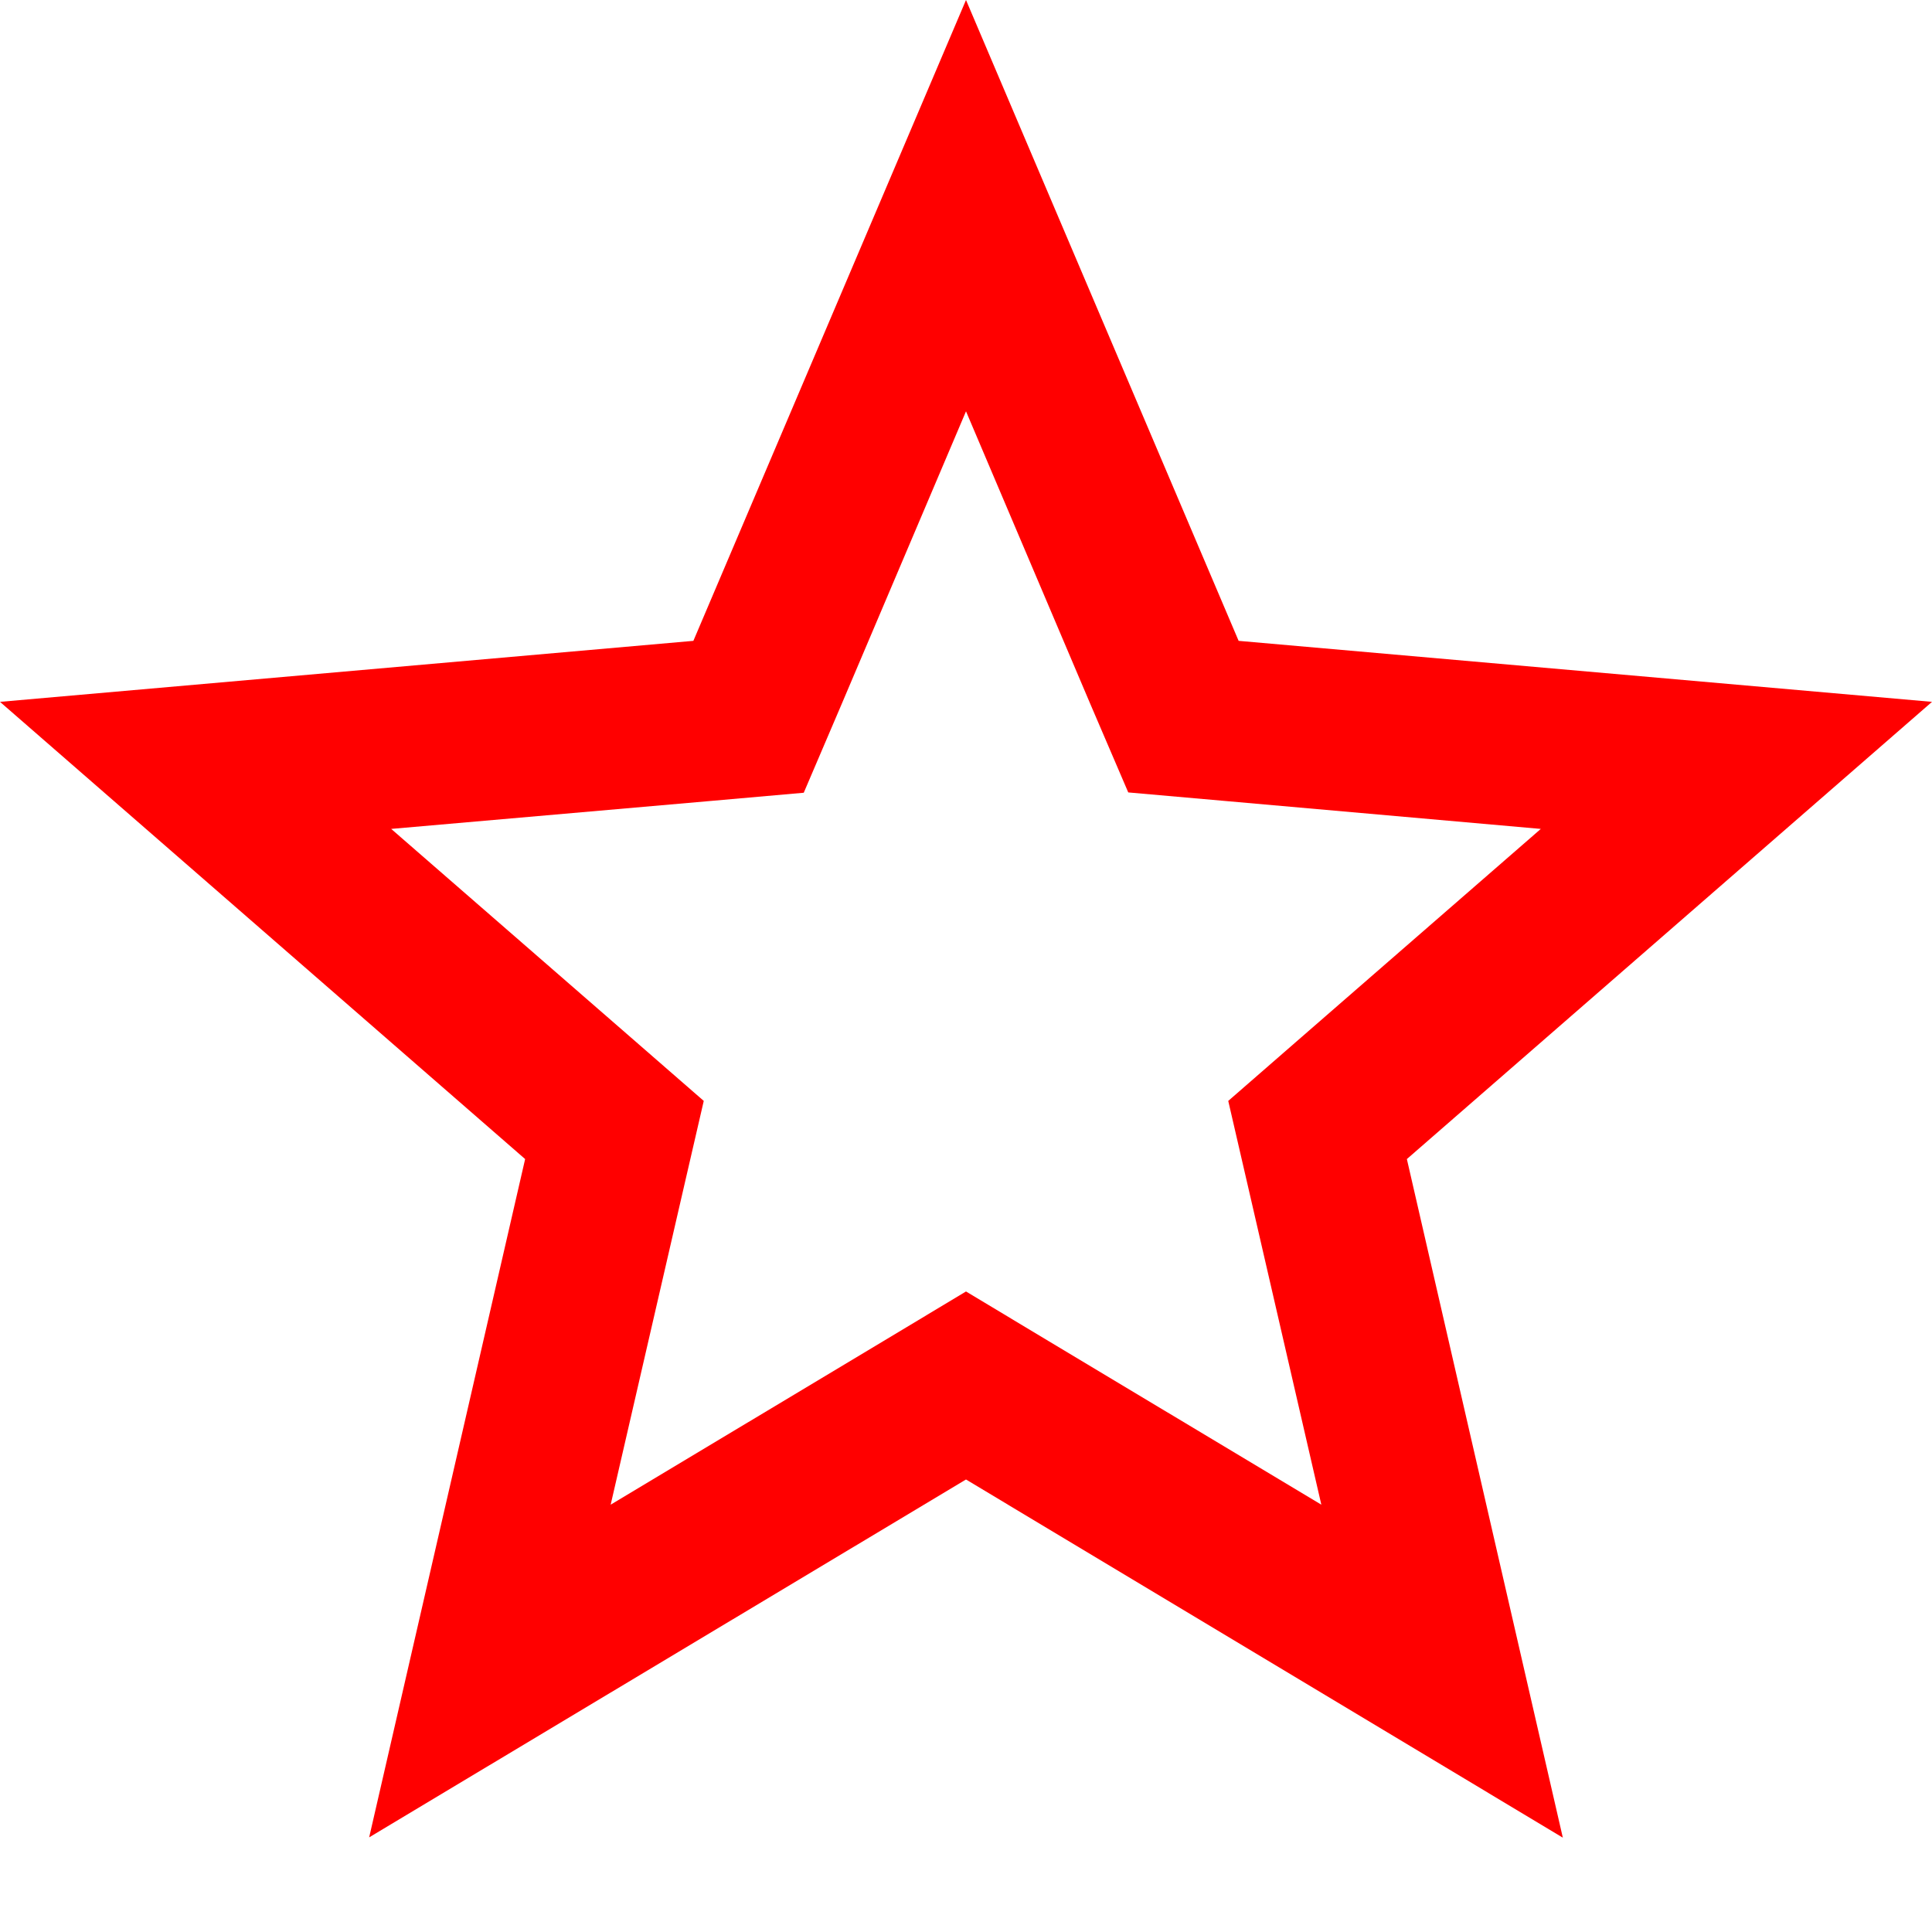 <svg xmlns="http://www.w3.org/2000/svg" x="0px" y="0px"
width="24" height="24"
viewBox="0 0 172 172"
style=" fill:#000000;">
<g fill="none" fill-rule="nonzero" stroke="none" stroke-width="1" stroke-linecap="butt" stroke-linejoin="miter" stroke-miterlimit="10" stroke-dasharray="" stroke-dashoffset="0" font-family="none" font-weight="none" font-size="none" text-anchor="none" style="mix-blend-mode: normal">
  <path d="M0,172v-172h172v172z" fill="none">
  </path>
<g fill="#ff0000">
  <path d="M86,36.617l11.058,26.035l3.387,7.895l8.566,0.756l28.163,2.492l-21.332,18.561l-6.495,5.655l1.932,8.37l6.355,27.575l-24.271,-14.557l-7.363,-4.423l-7.363,4.423l-24.271,14.557l6.355,-27.575l1.932,-8.37l-6.495,-5.655l-21.332,-18.561l28.163,-2.464l8.566,-0.756l3.387,-7.923l11.058,-26.035M86,0l-24.271,57.053l-61.729,5.431l46.751,40.704l-13.885,60.385l53.134,-31.858l53.134,31.886l-13.885,-60.413l46.751,-40.704l-61.729,-5.431z"></path>
</g></g></svg>
